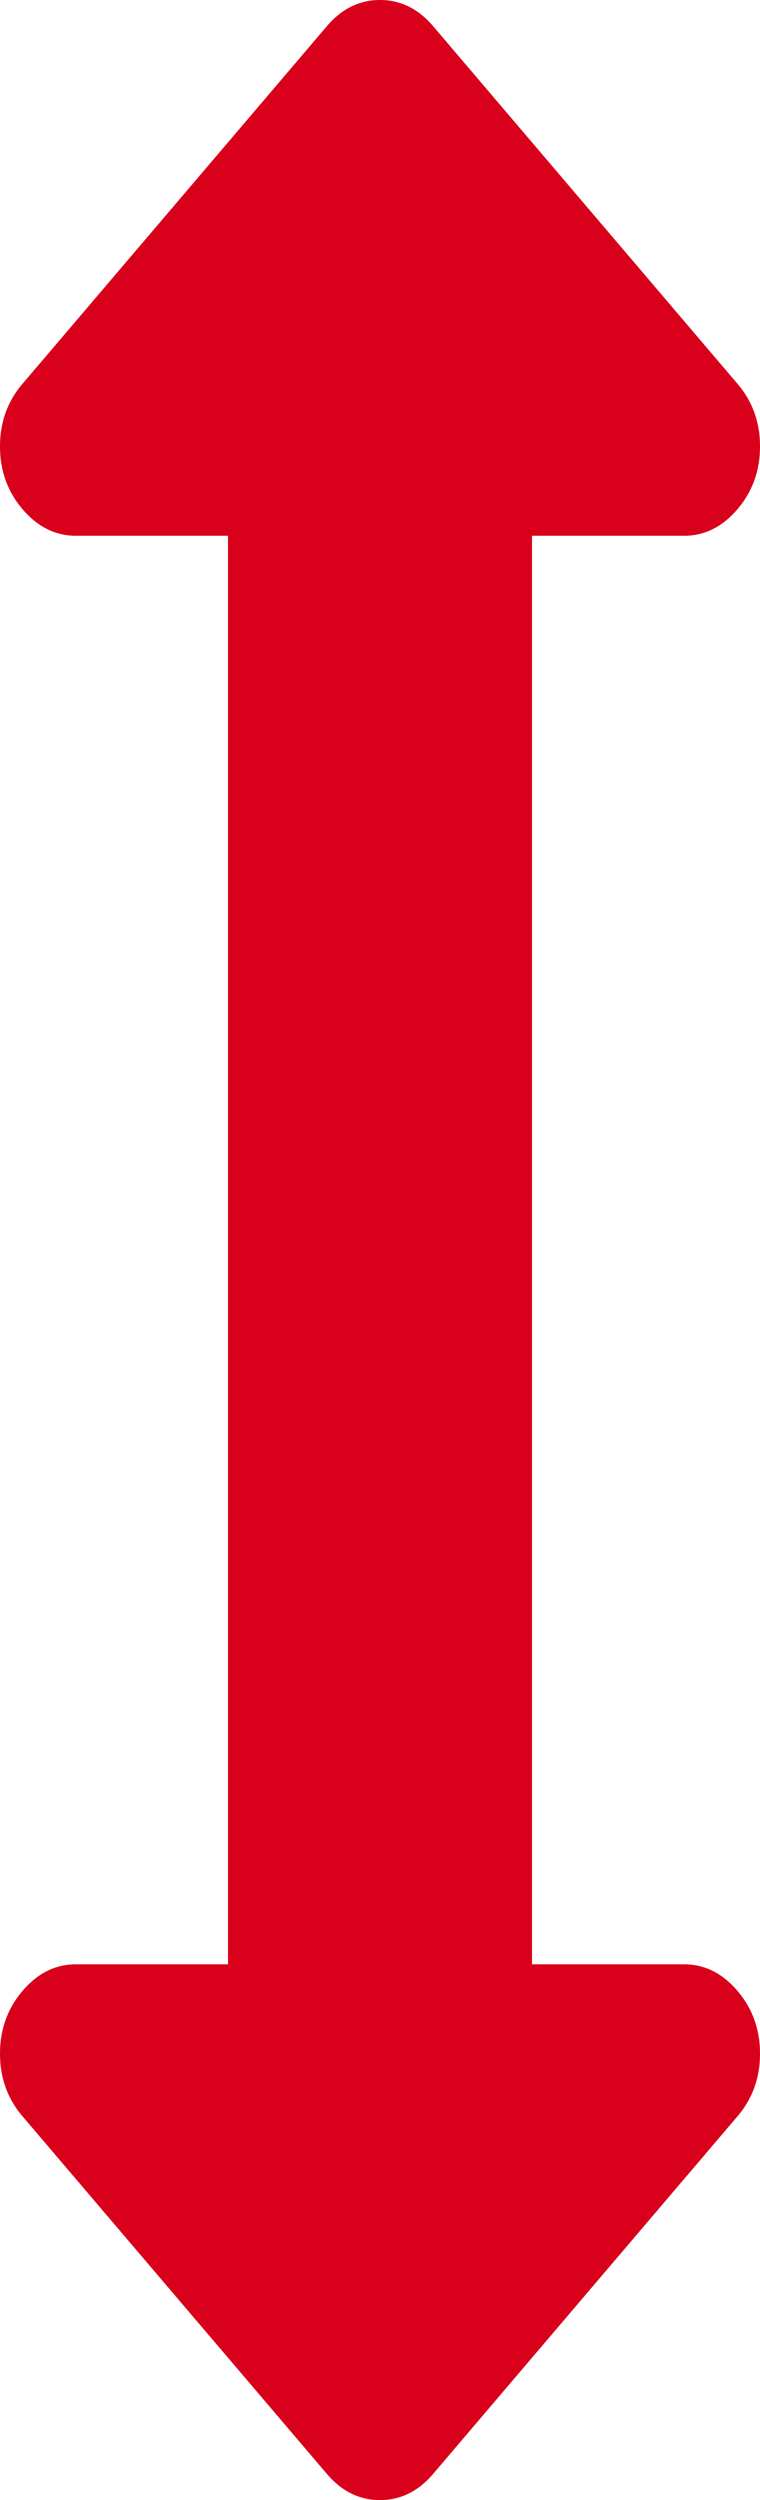 ﻿<?xml version="1.0" encoding="utf-8"?>
<svg version="1.1" xmlns:xlink="http://www.w3.org/1999/xlink" width="7px" height="23px" xmlns="http://www.w3.org/2000/svg">
  <g transform="matrix(1 0 0 1 -2773 -272 )">
    <path d="M 6.792 3.53  C 6.931 3.692  7 3.885  7 4.107  C 7 4.33  6.931 4.522  6.792 4.685  C 6.654 4.847  6.49 4.929  6.3 4.929  L 4.9 4.929  L 4.9 18.071  L 6.3 18.071  C 6.49 18.071  6.654 18.153  6.792 18.315  C 6.931 18.478  7 18.67  7 18.893  C 7 19.115  6.931 19.308  6.792 19.47  L 3.992 22.756  C 3.854 22.919  3.69 23  3.5 23  C 3.31 23  3.146 22.919  3.008 22.756  L 0.208 19.47  C 0.069 19.308  0 19.115  0 18.893  C 0 18.67  0.069 18.478  0.208 18.315  C 0.346 18.153  0.51 18.071  0.7 18.071  L 2.1 18.071  L 2.1 4.929  L 0.7 4.929  C 0.51 4.929  0.346 4.847  0.208 4.685  C 0.069 4.522  0 4.33  0 4.107  C 0 3.885  0.069 3.692  0.208 3.53  L 3.008 0.244  C 3.146 0.081  3.31 0  3.5 0  C 3.69 0  3.854 0.081  3.992 0.244  L 6.792 3.53  Z " fill-rule="nonzero" fill="#d9001b" stroke="none" transform="matrix(1 0 0 1 2773 272 )" />
  </g>
</svg>